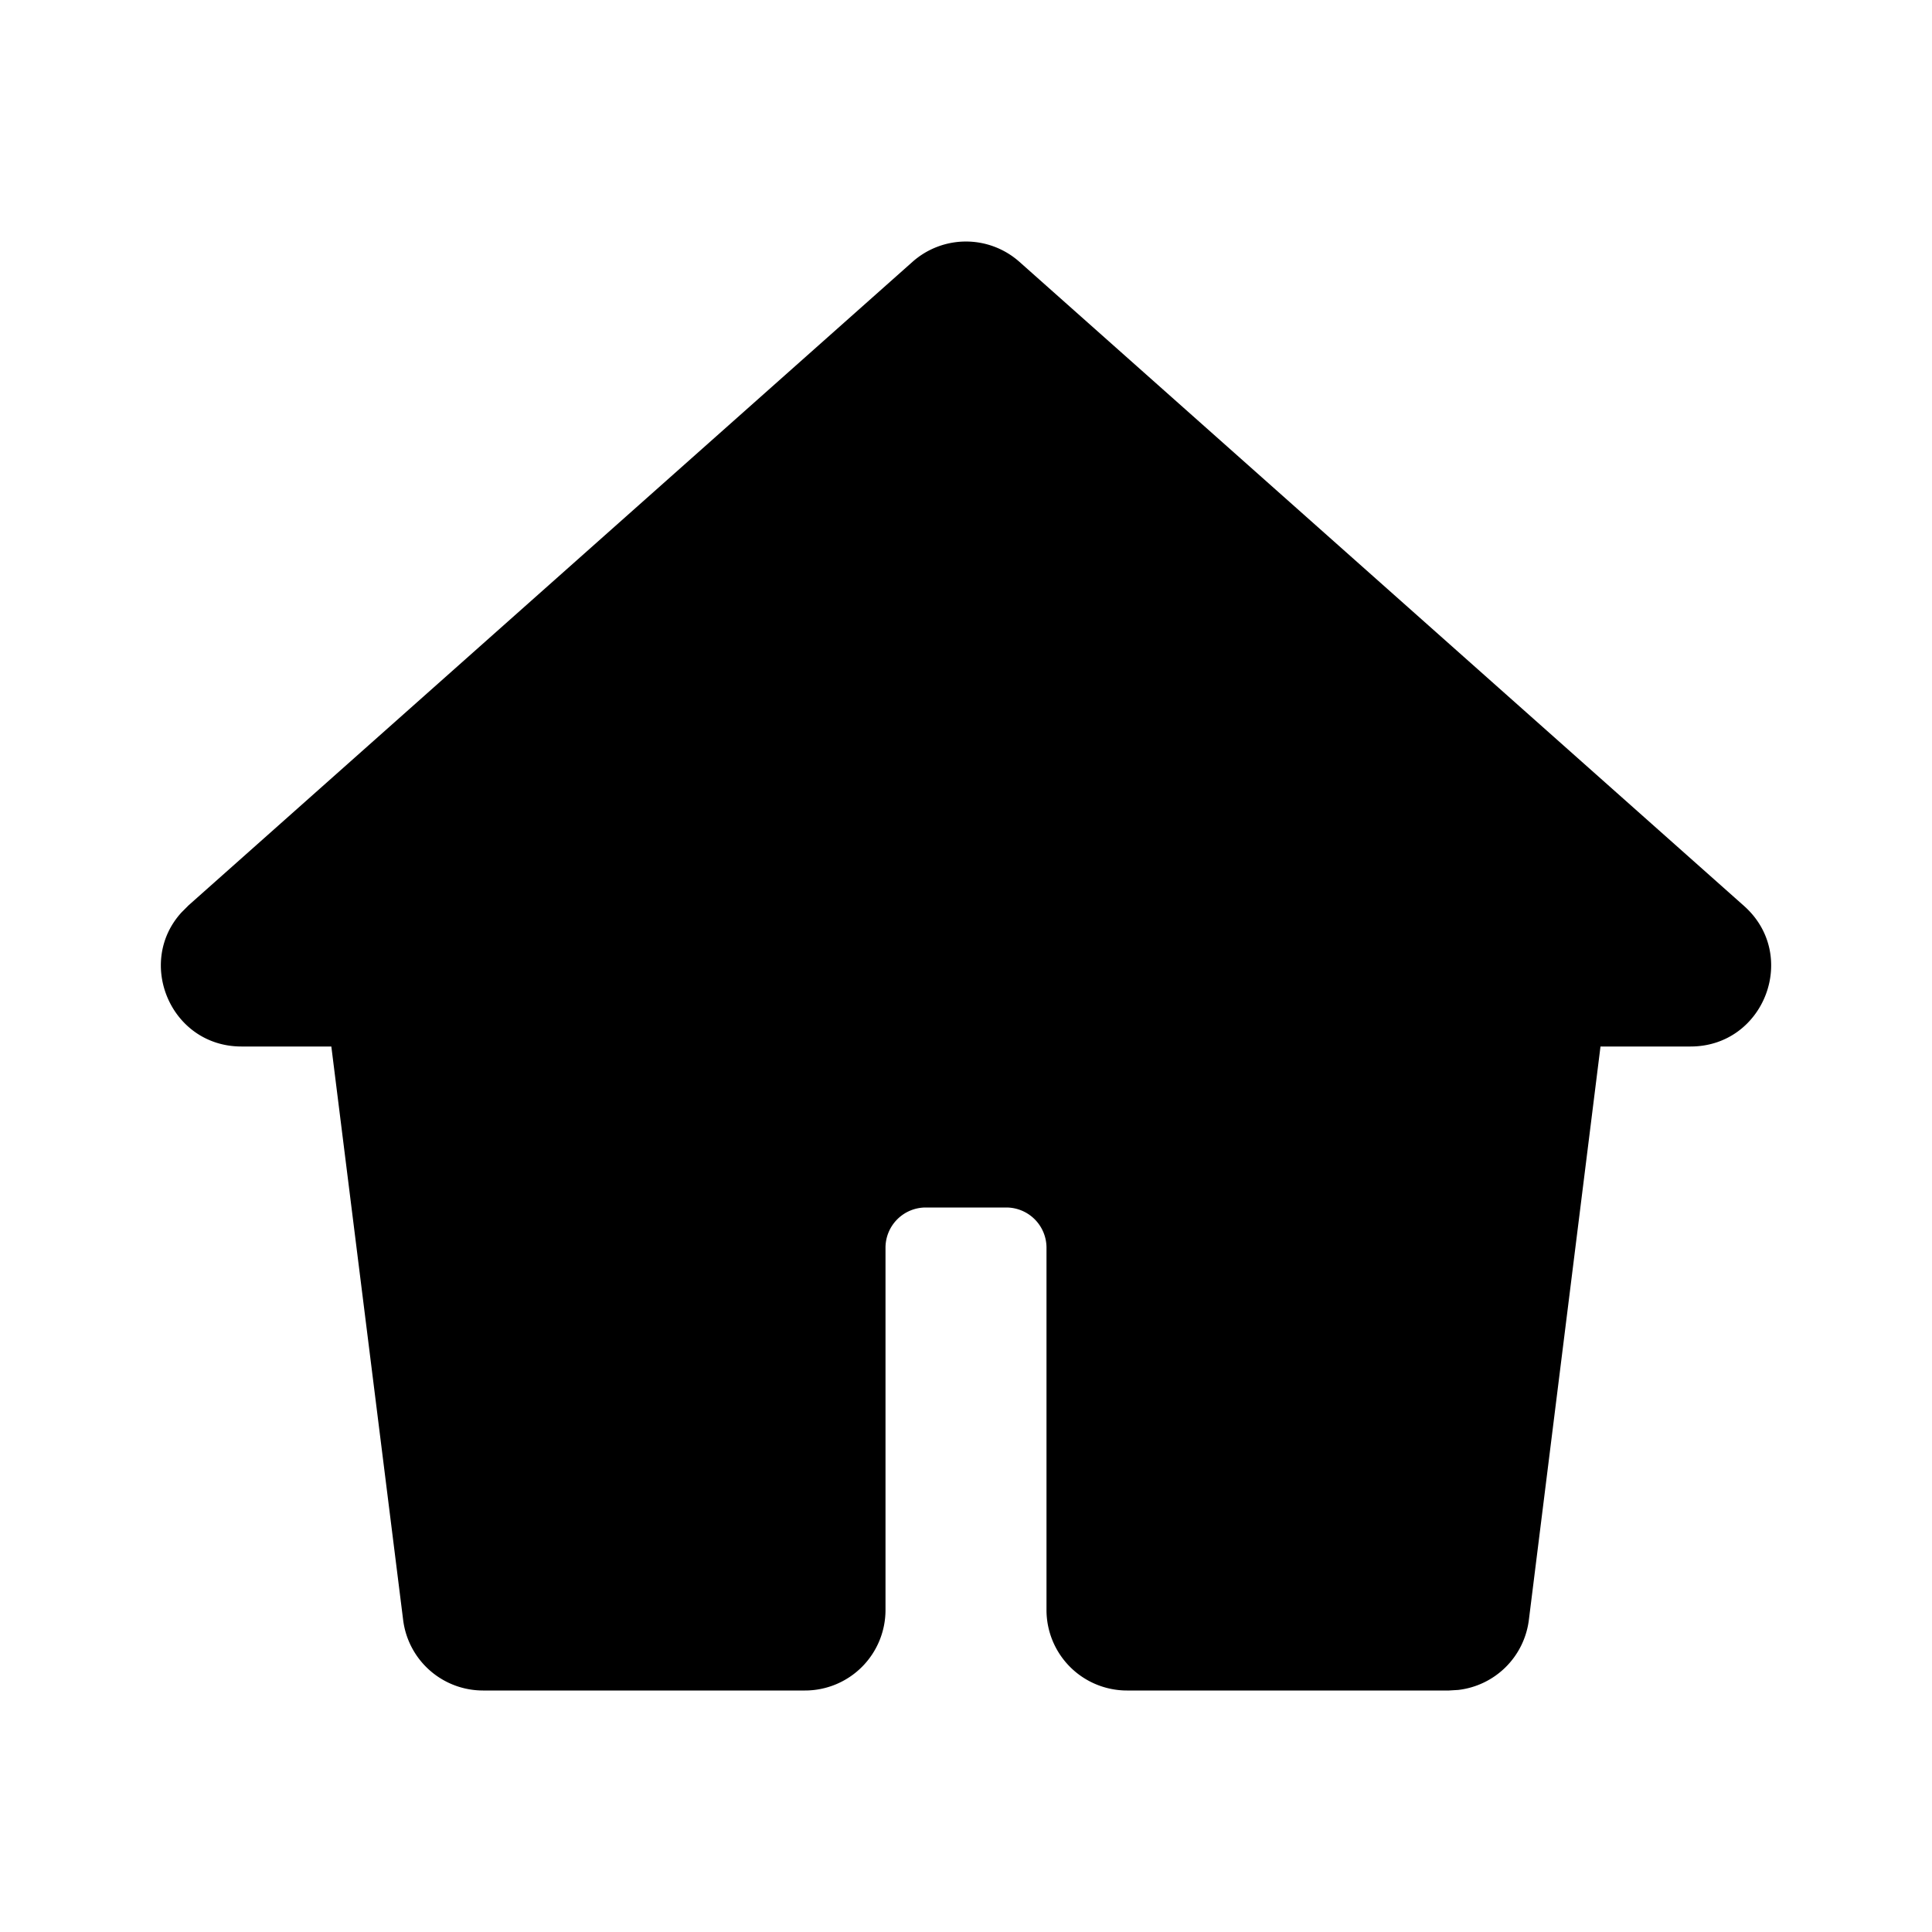 <svg class="gi gi-home" width="1em" height="1em" viewBox="0 0 24 24" fill="currentColor" xmlns="http://www.w3.org/2000/svg">
  <path d="M2.336 11.253l-.08.08C1.685 11.956 2.12 13 3 13h1.116l.892 7.124A1 1 0 0 0 6 21h4a1 1 0 0 0 1-1v-4.5a.5.5 0 0 1 .5-.5h1a.5.5 0 0 1 .5.5V20a1 1 0 0 0 1 1h4l.115-.007a1 1 0 0 0 .877-.869l.89-7.124H21c.92 0 1.352-1.137.664-1.747l-9-8a1 1 0 0 0-1.329 0l-9 8z"/>
</svg>
